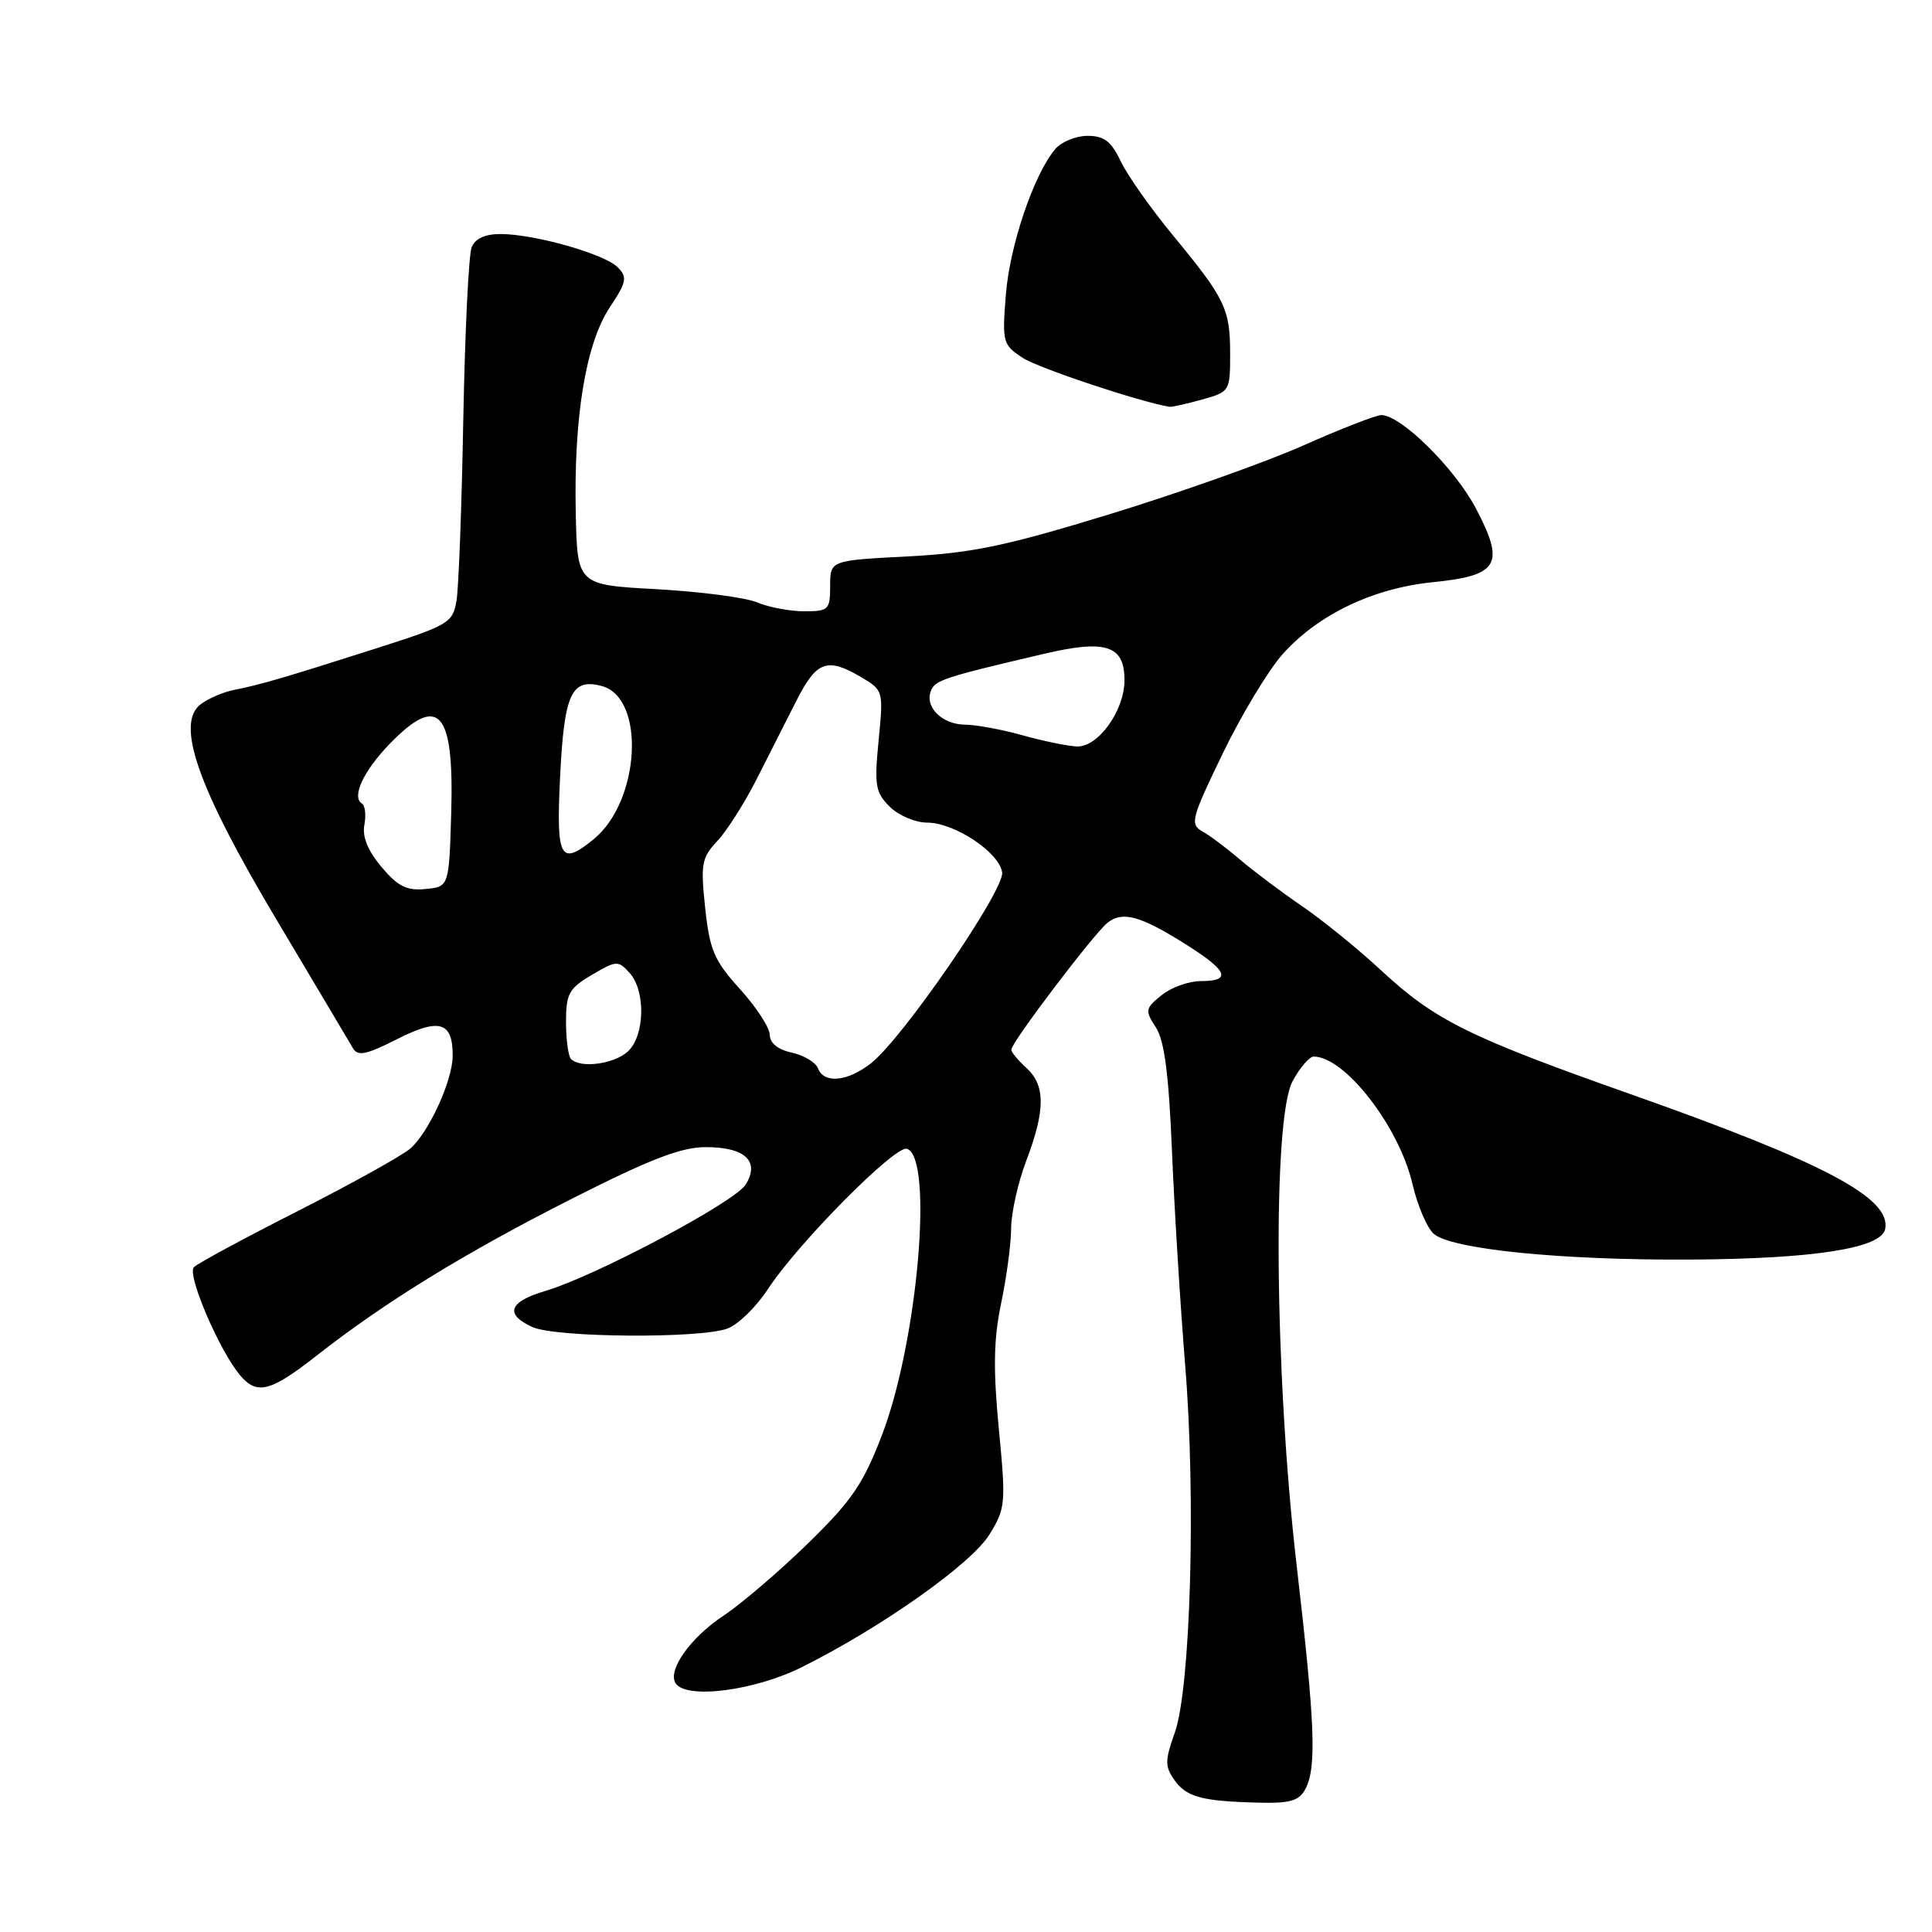 <?xml version="1.0" encoding="UTF-8" standalone="no"?>
<!DOCTYPE svg PUBLIC "-//W3C//DTD SVG 1.1//EN" "http://www.w3.org/Graphics/SVG/1.1/DTD/svg11.dtd" >
<svg xmlns="http://www.w3.org/2000/svg" xmlns:xlink="http://www.w3.org/1999/xlink" version="1.1" viewBox="0 0 256 256">
 <g >
 <path fill="currentColor"
d=" M 172.96 237.07 C 174.48 234.24 174.26 228.49 171.81 207.40 C 168.87 182.07 168.59 148.16 171.28 143.25 C 172.25 141.46 173.51 140.00 174.06 140.00 C 178.21 140.00 185.41 149.30 187.17 156.93 C 187.82 159.72 189.07 162.66 189.96 163.47 C 192.24 165.53 206.84 167.00 224.00 166.90 C 240.41 166.80 249.32 165.40 249.80 162.84 C 250.58 158.73 241.76 154.06 216.02 144.97 C 194.64 137.42 190.15 135.20 183.05 128.62 C 180.00 125.78 175.25 121.93 172.50 120.05 C 169.75 118.17 166.06 115.40 164.31 113.90 C 162.56 112.40 160.31 110.71 159.32 110.16 C 157.65 109.22 157.85 108.46 162.01 99.86 C 164.48 94.74 168.05 88.83 169.94 86.70 C 174.62 81.45 181.90 77.95 189.80 77.15 C 198.59 76.27 199.46 74.81 195.60 67.43 C 192.80 62.08 185.64 55.00 183.03 55.00 C 182.34 55.00 177.68 56.81 172.69 59.03 C 167.69 61.25 156.15 65.34 147.05 68.13 C 133.28 72.35 128.78 73.29 120.25 73.73 C 110.00 74.26 110.00 74.26 110.00 77.63 C 110.00 80.80 109.80 81.00 106.57 81.00 C 104.68 81.00 101.86 80.47 100.32 79.82 C 98.77 79.17 92.78 78.39 87.00 78.07 C 76.50 77.50 76.50 77.50 76.29 68.00 C 76.02 55.25 77.62 45.53 80.79 40.74 C 83.05 37.33 83.16 36.73 81.83 35.40 C 80.07 33.64 70.86 31.03 66.36 31.01 C 64.30 31.00 62.97 31.60 62.50 32.75 C 62.10 33.71 61.61 43.95 61.39 55.50 C 61.18 67.05 60.78 77.89 60.49 79.59 C 59.99 82.54 59.48 82.84 49.73 85.95 C 37.83 89.76 34.43 90.75 31.00 91.42 C 29.62 91.69 27.66 92.53 26.64 93.28 C 23.19 95.80 26.16 104.29 36.68 121.93 C 41.78 130.50 46.32 138.12 46.76 138.88 C 47.41 140.00 48.51 139.77 52.64 137.68 C 58.25 134.84 60.02 135.39 59.98 139.95 C 59.95 143.21 56.84 150.00 54.39 152.17 C 53.35 153.09 46.68 156.80 39.56 160.42 C 32.44 164.03 26.20 167.40 25.69 167.91 C 24.73 168.87 29.07 178.99 31.83 182.25 C 34.06 184.88 35.84 184.42 41.94 179.64 C 51.00 172.53 61.65 165.98 75.89 158.78 C 86.16 153.58 90.27 152.00 93.52 152.00 C 98.73 152.00 100.72 153.87 98.81 156.96 C 97.36 159.29 78.94 169.07 72.25 171.06 C 67.42 172.49 66.83 174.15 70.55 175.84 C 73.64 177.25 92.85 177.39 96.42 176.03 C 97.83 175.49 100.22 173.16 101.74 170.83 C 105.73 164.73 118.63 151.71 120.18 152.22 C 123.73 153.40 121.60 177.79 116.86 190.17 C 114.37 196.65 112.86 198.86 107.02 204.55 C 103.22 208.25 98.20 212.54 95.86 214.09 C 91.50 216.98 88.44 221.28 89.51 223.02 C 90.86 225.21 99.96 224.05 106.28 220.89 C 116.85 215.61 128.70 207.23 131.10 203.34 C 133.25 199.86 133.30 199.24 132.35 189.32 C 131.59 181.41 131.66 177.47 132.65 172.72 C 133.37 169.30 133.97 164.82 133.98 162.76 C 133.99 160.70 134.90 156.65 136.00 153.76 C 138.53 147.11 138.53 143.79 136.00 141.50 C 134.90 140.50 134.00 139.42 134.00 139.09 C 134.00 138.13 145.00 123.63 146.78 122.25 C 148.78 120.69 151.15 121.36 157.25 125.21 C 162.70 128.65 163.23 130.00 159.11 130.00 C 157.52 130.00 155.18 130.84 153.91 131.87 C 151.75 133.62 151.70 133.89 153.15 136.12 C 154.29 137.85 154.87 142.31 155.29 152.50 C 155.61 160.20 156.40 173.03 157.05 181.00 C 158.48 198.59 157.76 223.77 155.65 229.64 C 154.36 233.24 154.35 234.06 155.59 235.83 C 157.20 238.12 159.21 238.67 166.71 238.86 C 170.93 238.97 172.13 238.63 172.96 237.07 Z  M 159.25 52.95 C 162.95 51.92 163.00 51.83 163.00 46.89 C 163.00 40.93 162.35 39.58 155.41 31.17 C 152.49 27.63 149.38 23.22 148.50 21.37 C 147.25 18.73 146.30 18.00 144.11 18.00 C 142.57 18.00 140.64 18.79 139.83 19.75 C 136.99 23.09 133.79 32.54 133.28 39.06 C 132.78 45.36 132.87 45.68 135.52 47.42 C 137.60 48.78 151.05 53.26 155.00 53.91 C 155.28 53.95 157.19 53.52 159.25 52.95 Z  M 108.39 141.56 C 108.08 140.77 106.52 139.83 104.92 139.48 C 103.08 139.08 102.00 138.21 102.00 137.13 C 102.00 136.19 100.23 133.46 98.06 131.07 C 94.63 127.28 94.04 125.91 93.44 120.31 C 92.82 114.48 92.97 113.66 95.04 111.45 C 96.30 110.11 98.65 106.42 100.25 103.26 C 101.85 100.09 104.25 95.36 105.58 92.75 C 108.22 87.57 109.63 87.08 114.13 89.74 C 117.04 91.46 117.07 91.55 116.42 98.12 C 115.84 104.05 115.99 104.99 117.88 106.88 C 119.05 108.05 121.28 109.00 122.85 109.00 C 126.47 109.00 132.41 112.94 132.79 115.60 C 133.13 117.92 119.64 137.57 115.42 140.88 C 112.31 143.33 109.18 143.63 108.39 141.56 Z  M 75.67 140.33 C 75.30 139.97 75.00 137.76 75.00 135.43 C 75.00 131.67 75.38 130.97 78.42 129.18 C 81.67 127.26 81.92 127.25 83.42 128.91 C 85.59 131.31 85.45 137.28 83.17 139.35 C 81.34 141.00 76.92 141.59 75.67 140.33 Z  M 50.55 114.88 C 48.74 112.73 47.98 110.86 48.28 109.30 C 48.53 108.01 48.38 106.74 47.96 106.48 C 46.55 105.60 48.17 102.14 51.65 98.55 C 58.14 91.87 60.18 94.16 59.79 107.65 C 59.50 117.50 59.50 117.50 56.38 117.80 C 53.90 118.05 52.72 117.45 50.55 114.88 Z  M 74.21 103.04 C 74.75 91.92 75.70 89.83 79.73 90.90 C 85.59 92.47 84.84 106.20 78.63 111.23 C 74.23 114.79 73.69 113.80 74.21 103.04 Z  M 135.50 97.43 C 132.75 96.66 129.32 96.03 127.87 96.02 C 124.85 96.00 122.52 93.70 123.34 91.57 C 123.89 90.12 125.00 89.76 138.35 86.63 C 146.56 84.71 149.00 85.51 149.00 90.13 C 149.00 94.17 145.50 99.03 142.68 98.91 C 141.48 98.86 138.25 98.20 135.50 97.43 Z "/>
</g>
</svg>